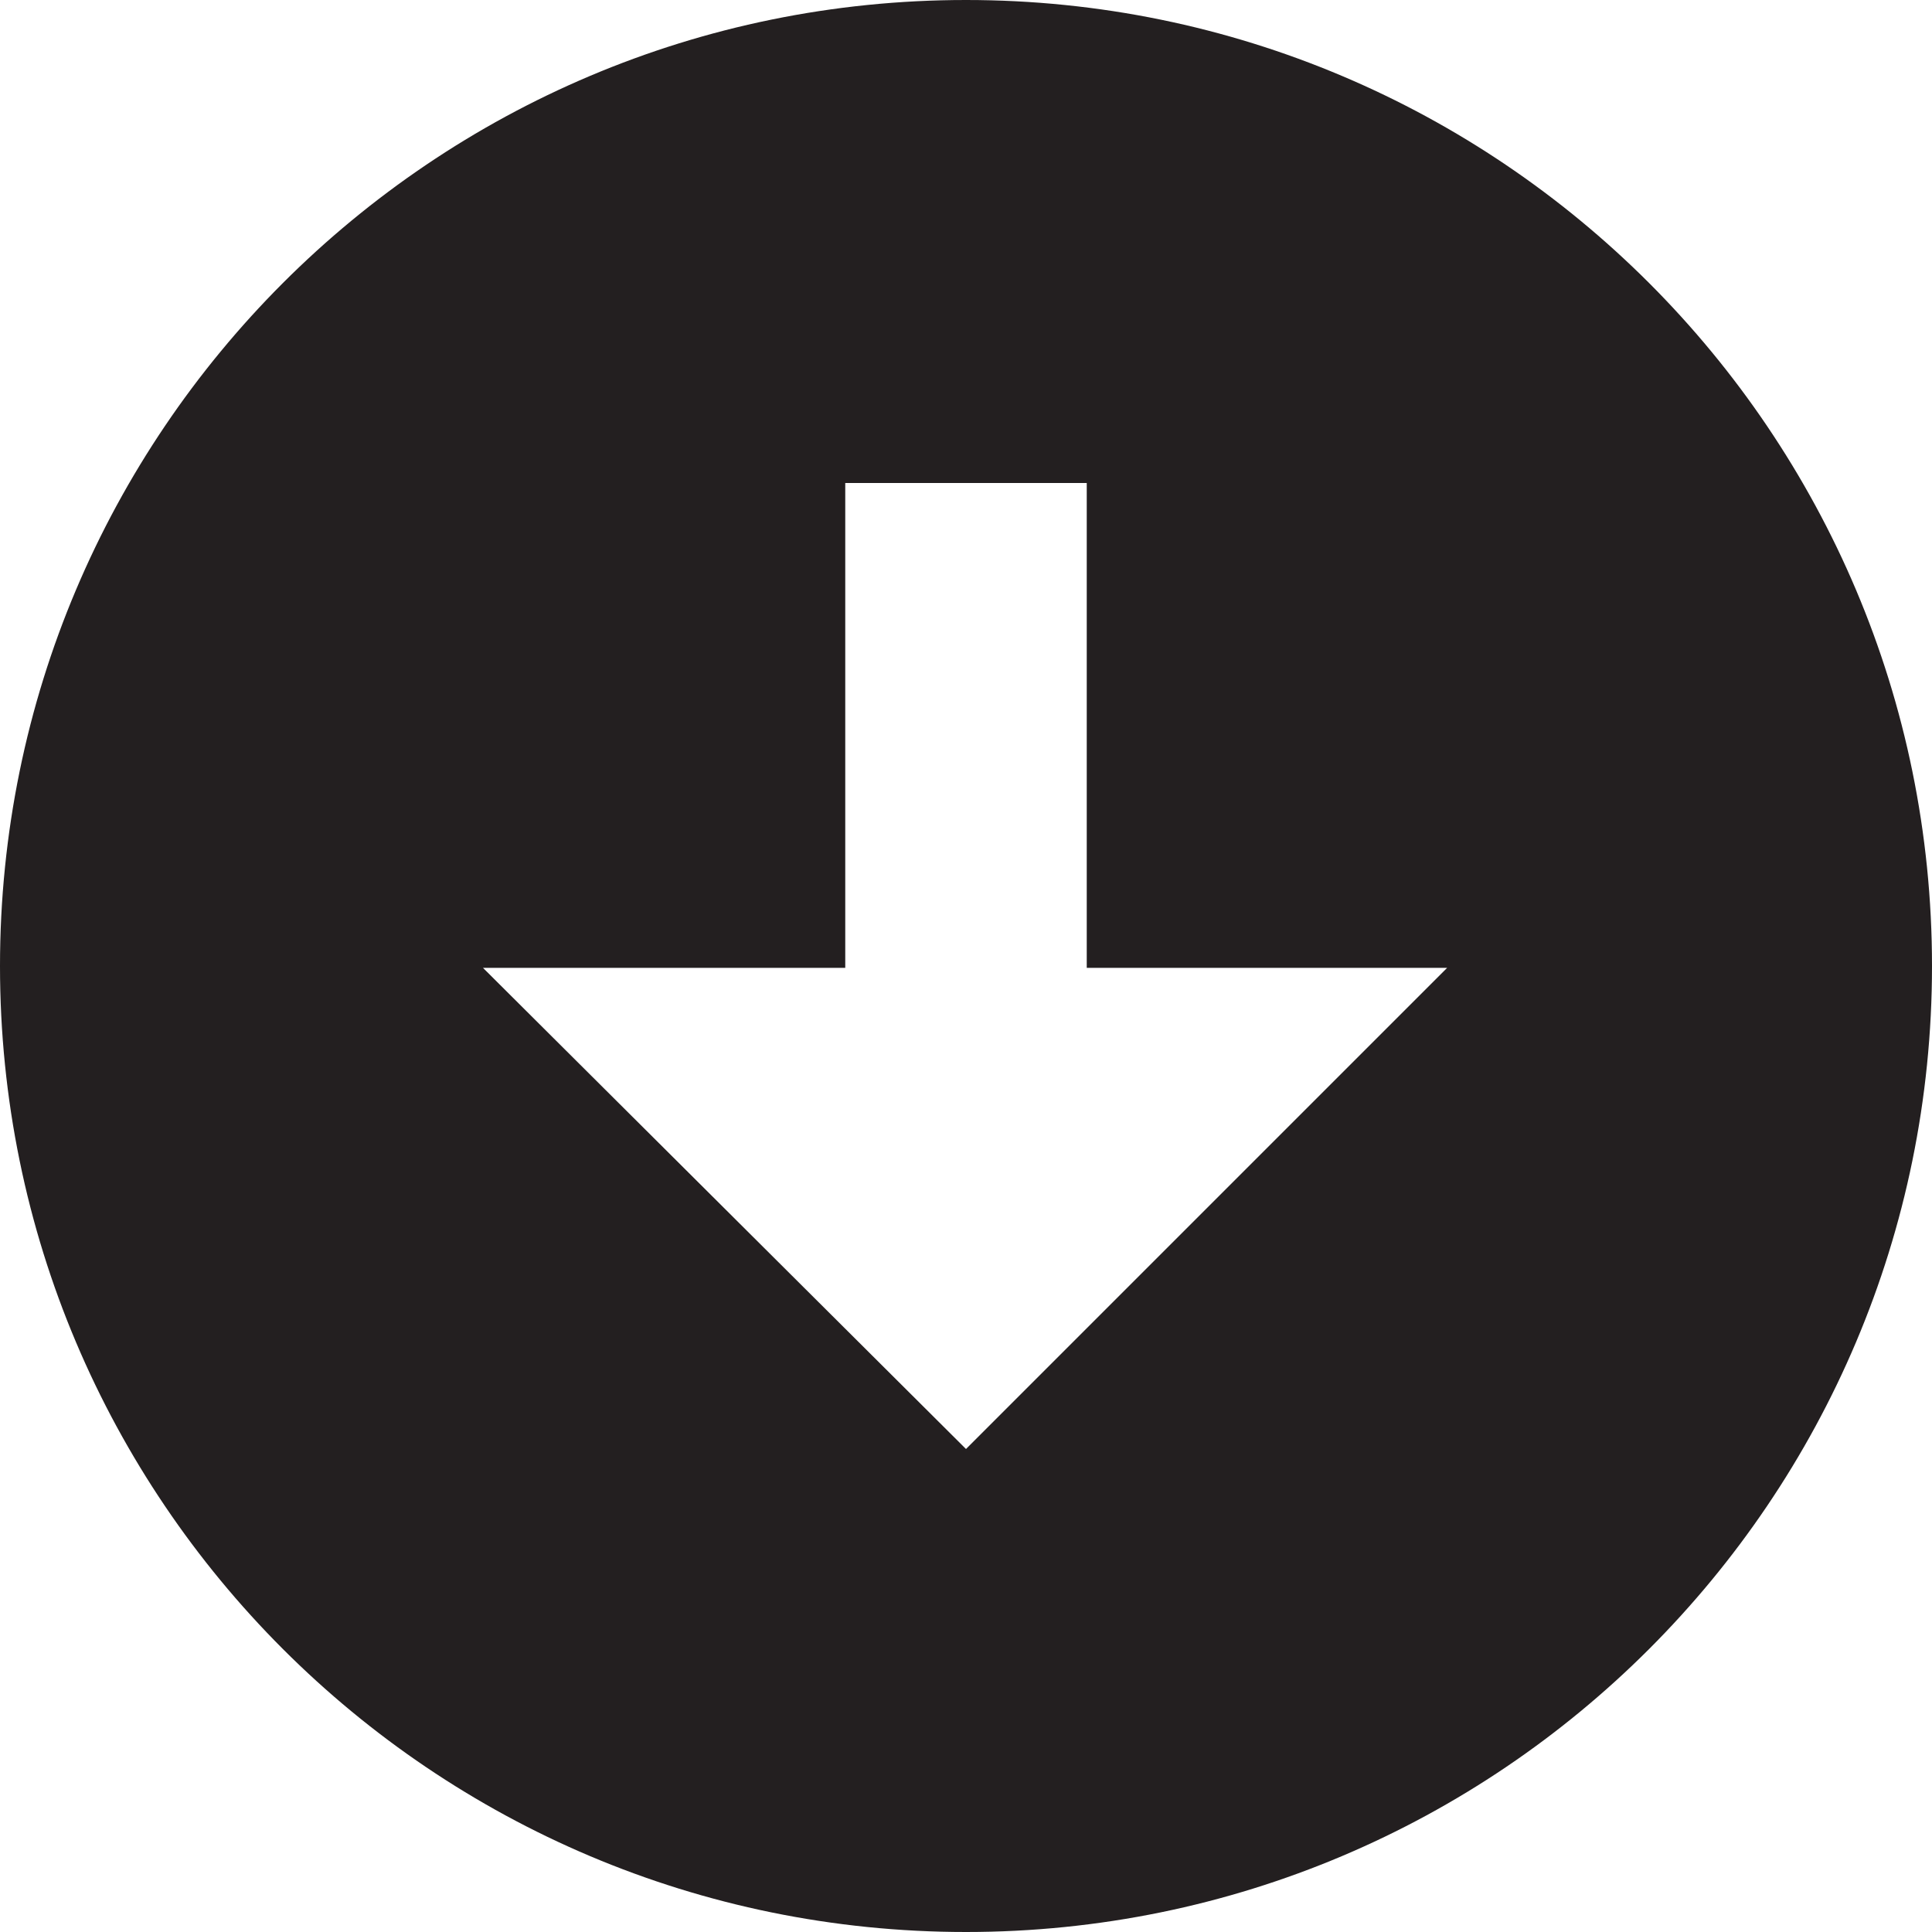 <svg xmlns="http://www.w3.org/2000/svg" xmlns:xlink="http://www.w3.org/1999/xlink" id="Layer_1" width="32" height="32" x="0" y="0" enable-background="new 0 0 32 32" version="1.1" viewBox="0 0 32 32" xml:space="preserve"><path fill="#231F20" d="M32,16c0-8.835-7.164-16-16-16S0,7.165,0,16c0,8.837,7.164,16,16,16S32,24.837,32,16z M8,16.031h6V8h4v8.031	h5.969L16,24L8,16.031z"/></svg>